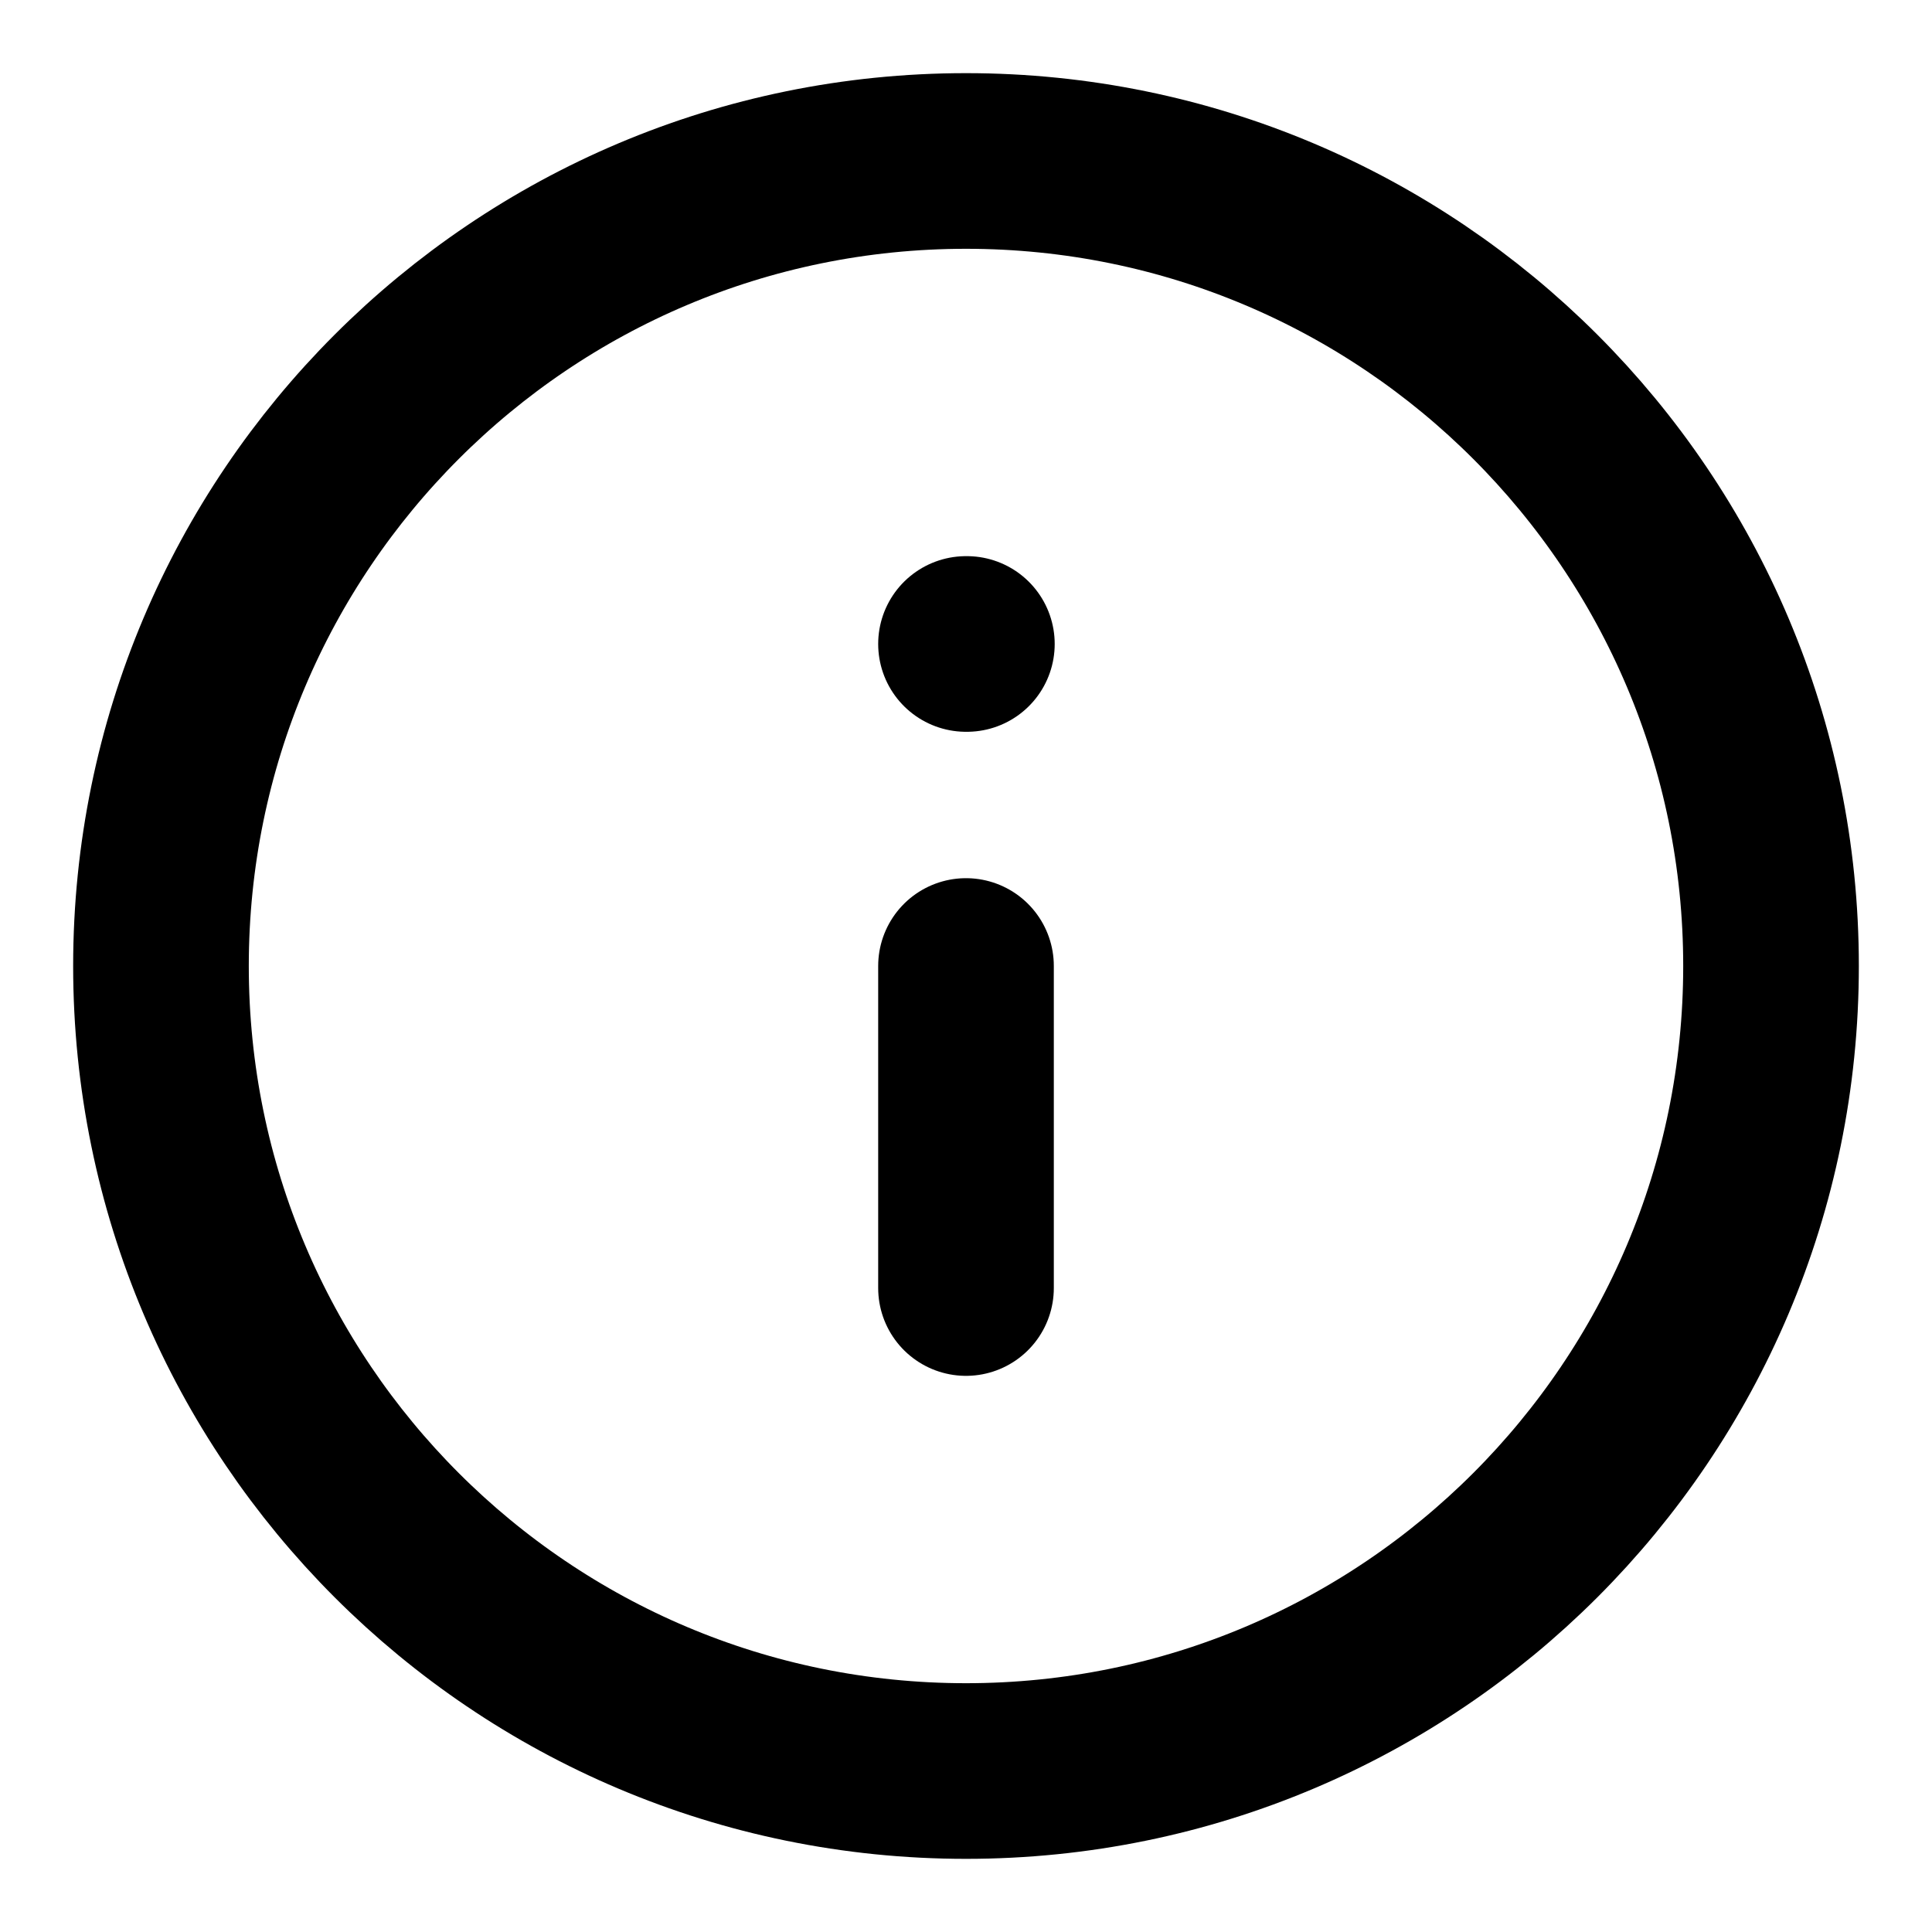 <svg width="22" height="22" viewBox="0 0 22 22" fill="none" xmlns="http://www.w3.org/2000/svg">
<g clip-path="url(#clip0_3_119)">
<path d="M11 20.167C16.063 20.167 20.167 16.063 20.167 11C20.167 5.937 16.063 1.833 11 1.833C5.937 1.833 1.833 5.937 1.833 11C1.833 16.063 5.937 20.167 11 20.167Z" stroke="black" stroke-width="2" stroke-linecap="round" stroke-linejoin="round"/>
<path d="M11 14.667V11" stroke="black" stroke-width="2" stroke-linecap="round" stroke-linejoin="round"/>
<path d="M11 7.333H11.01" stroke="black" stroke-width="2" stroke-linecap="round" stroke-linejoin="round"/>
</g>
<defs>
<clipPath id="clip0_3_119">
<rect width="22" height="22" fill="white"/>
</clipPath>
</defs>
</svg>
